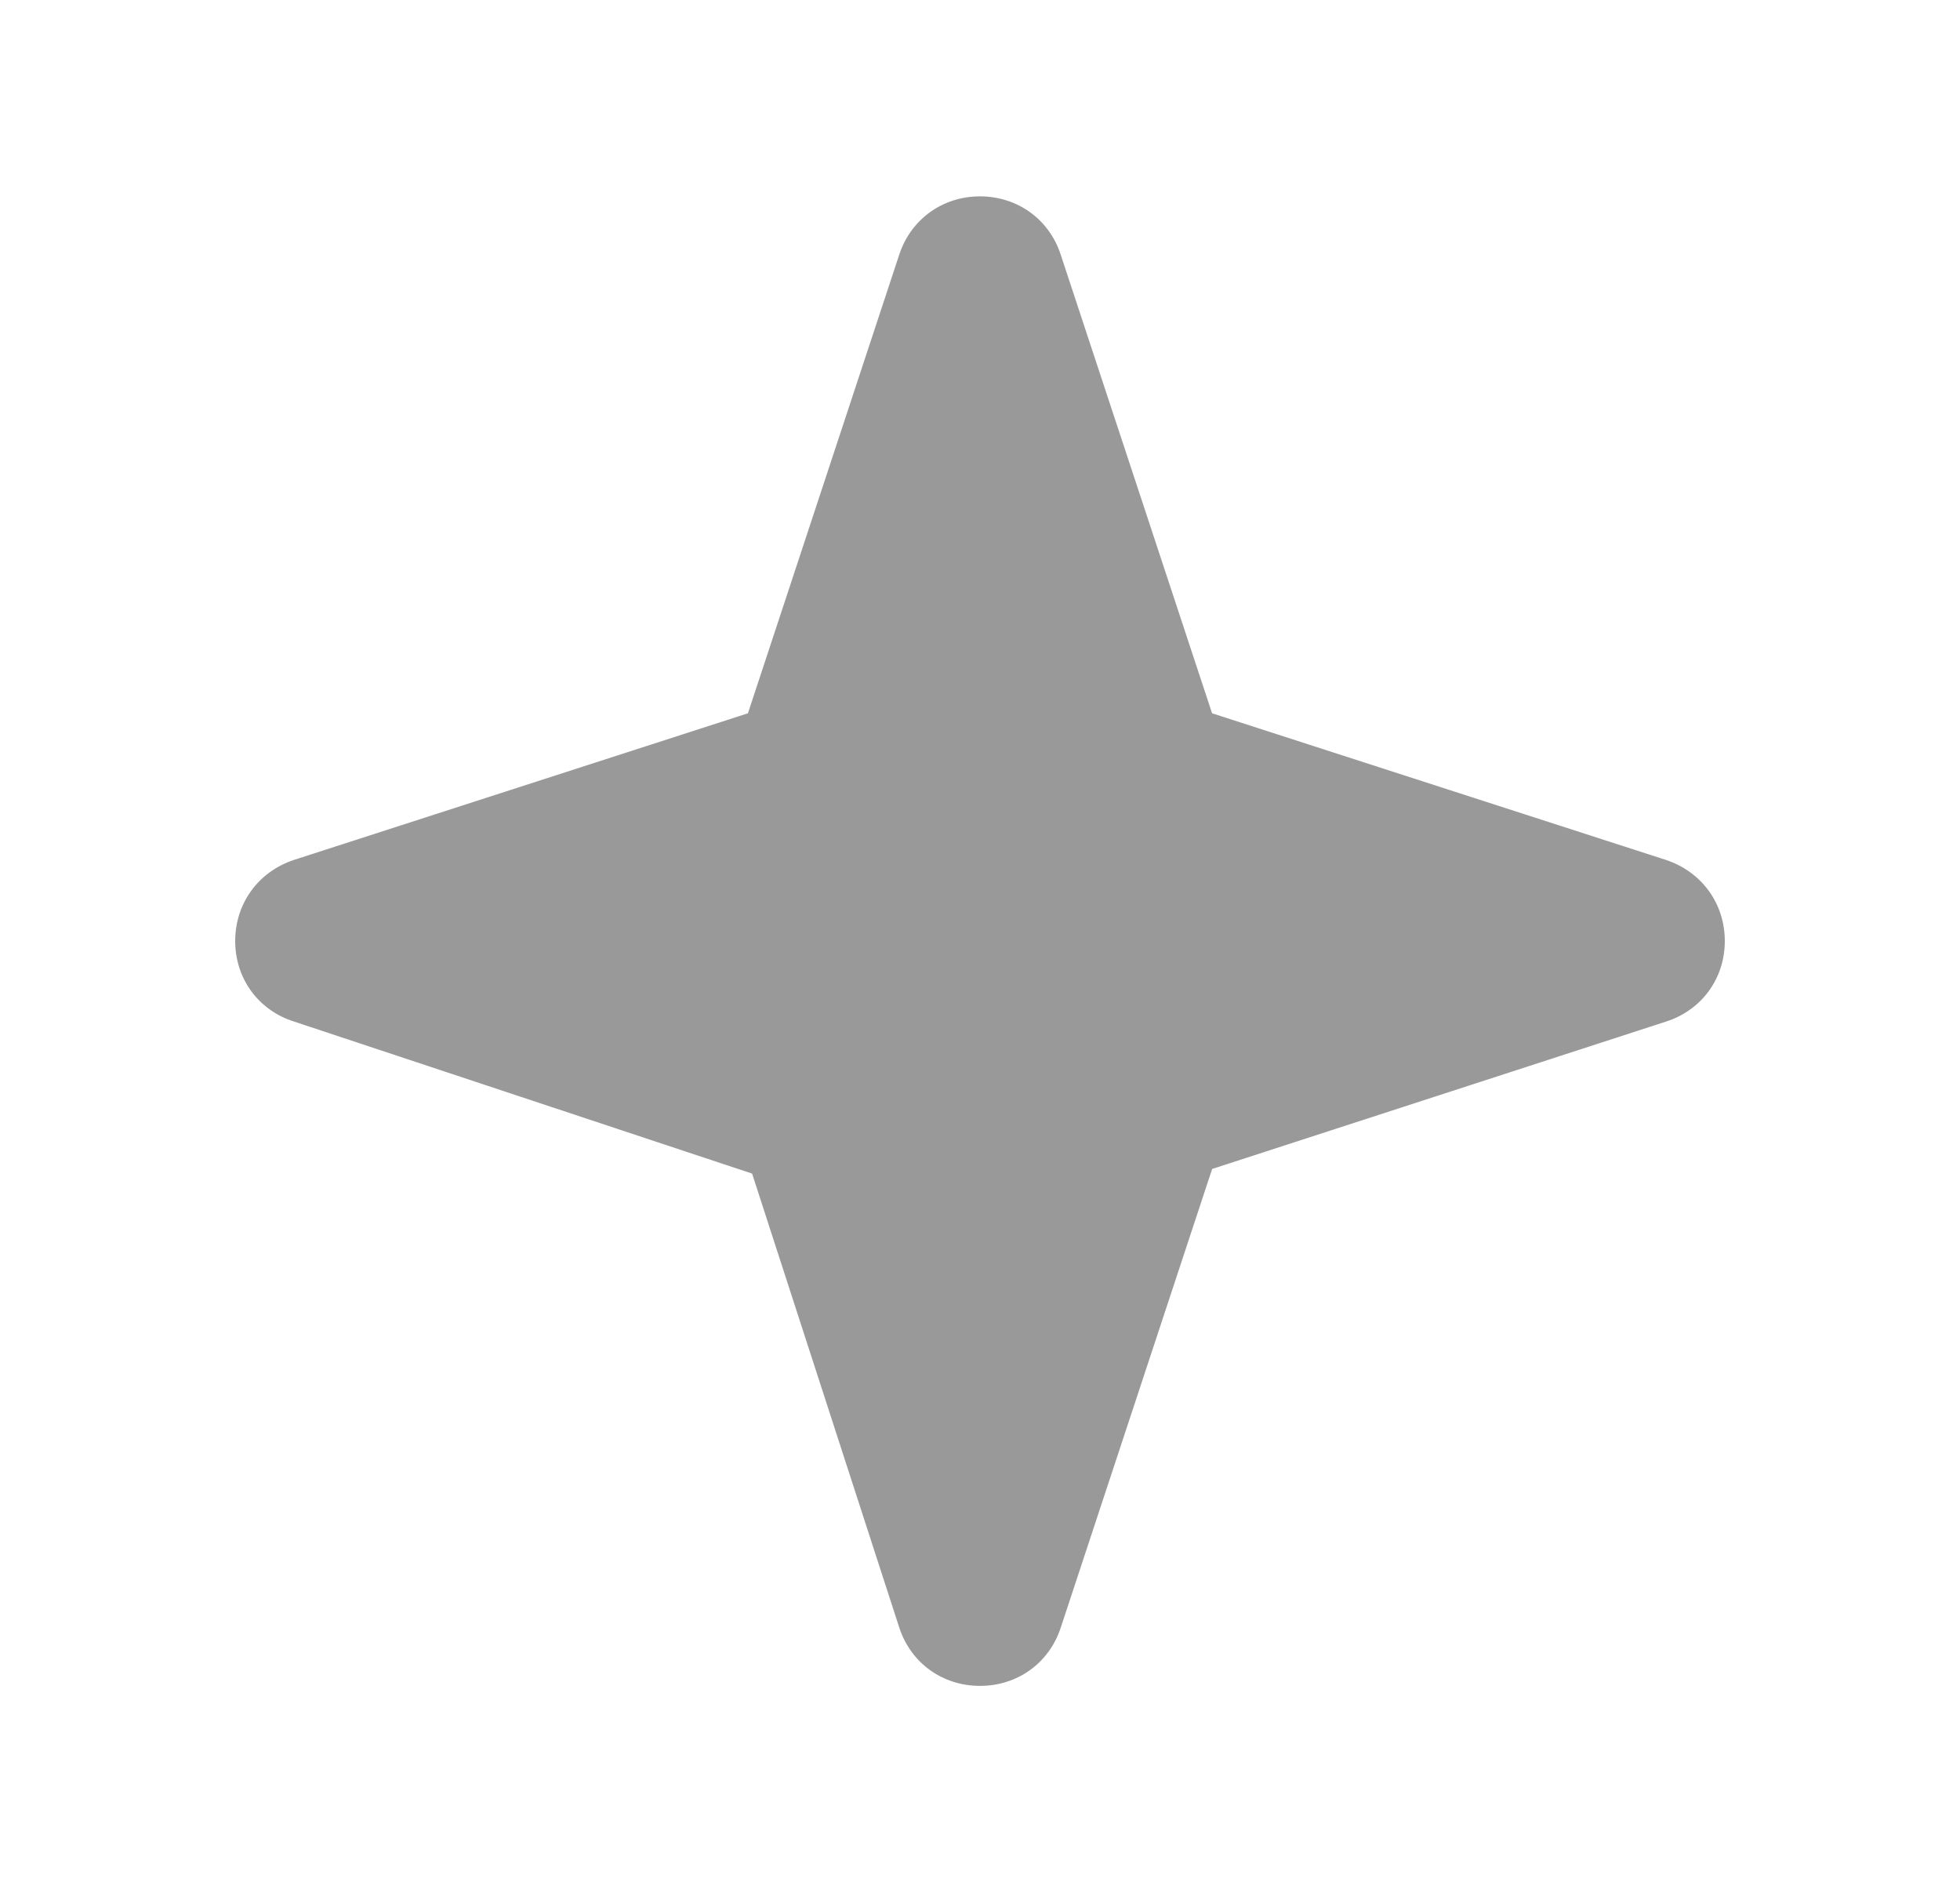 <svg width="25" height="24" viewBox="0 0 25 24" fill="none" xmlns="http://www.w3.org/2000/svg">
<path opacity="0.4" fill-rule="evenodd" clip-rule="evenodd" d="M21.249 10.966L15.46 9.096L13.529 3.246C13.382 2.796 12.978 2.505 12.501 2.504H12.5C12.023 2.504 11.619 2.795 11.47 3.247L9.54 9.096L3.746 10.967C3.289 11.12 2.996 11.529 3 12.01C3.004 12.486 3.3 12.885 3.75 13.027L9.593 14.966L11.471 20.758C11.619 21.209 12.023 21.499 12.5 21.499H12.501C12.978 21.499 13.382 21.208 13.53 20.756L15.461 14.907L21.246 13.029C21.7 12.885 21.996 12.486 22 12.01C22.004 11.529 21.711 11.12 21.249 10.966Z" fill="black"/>
</svg>